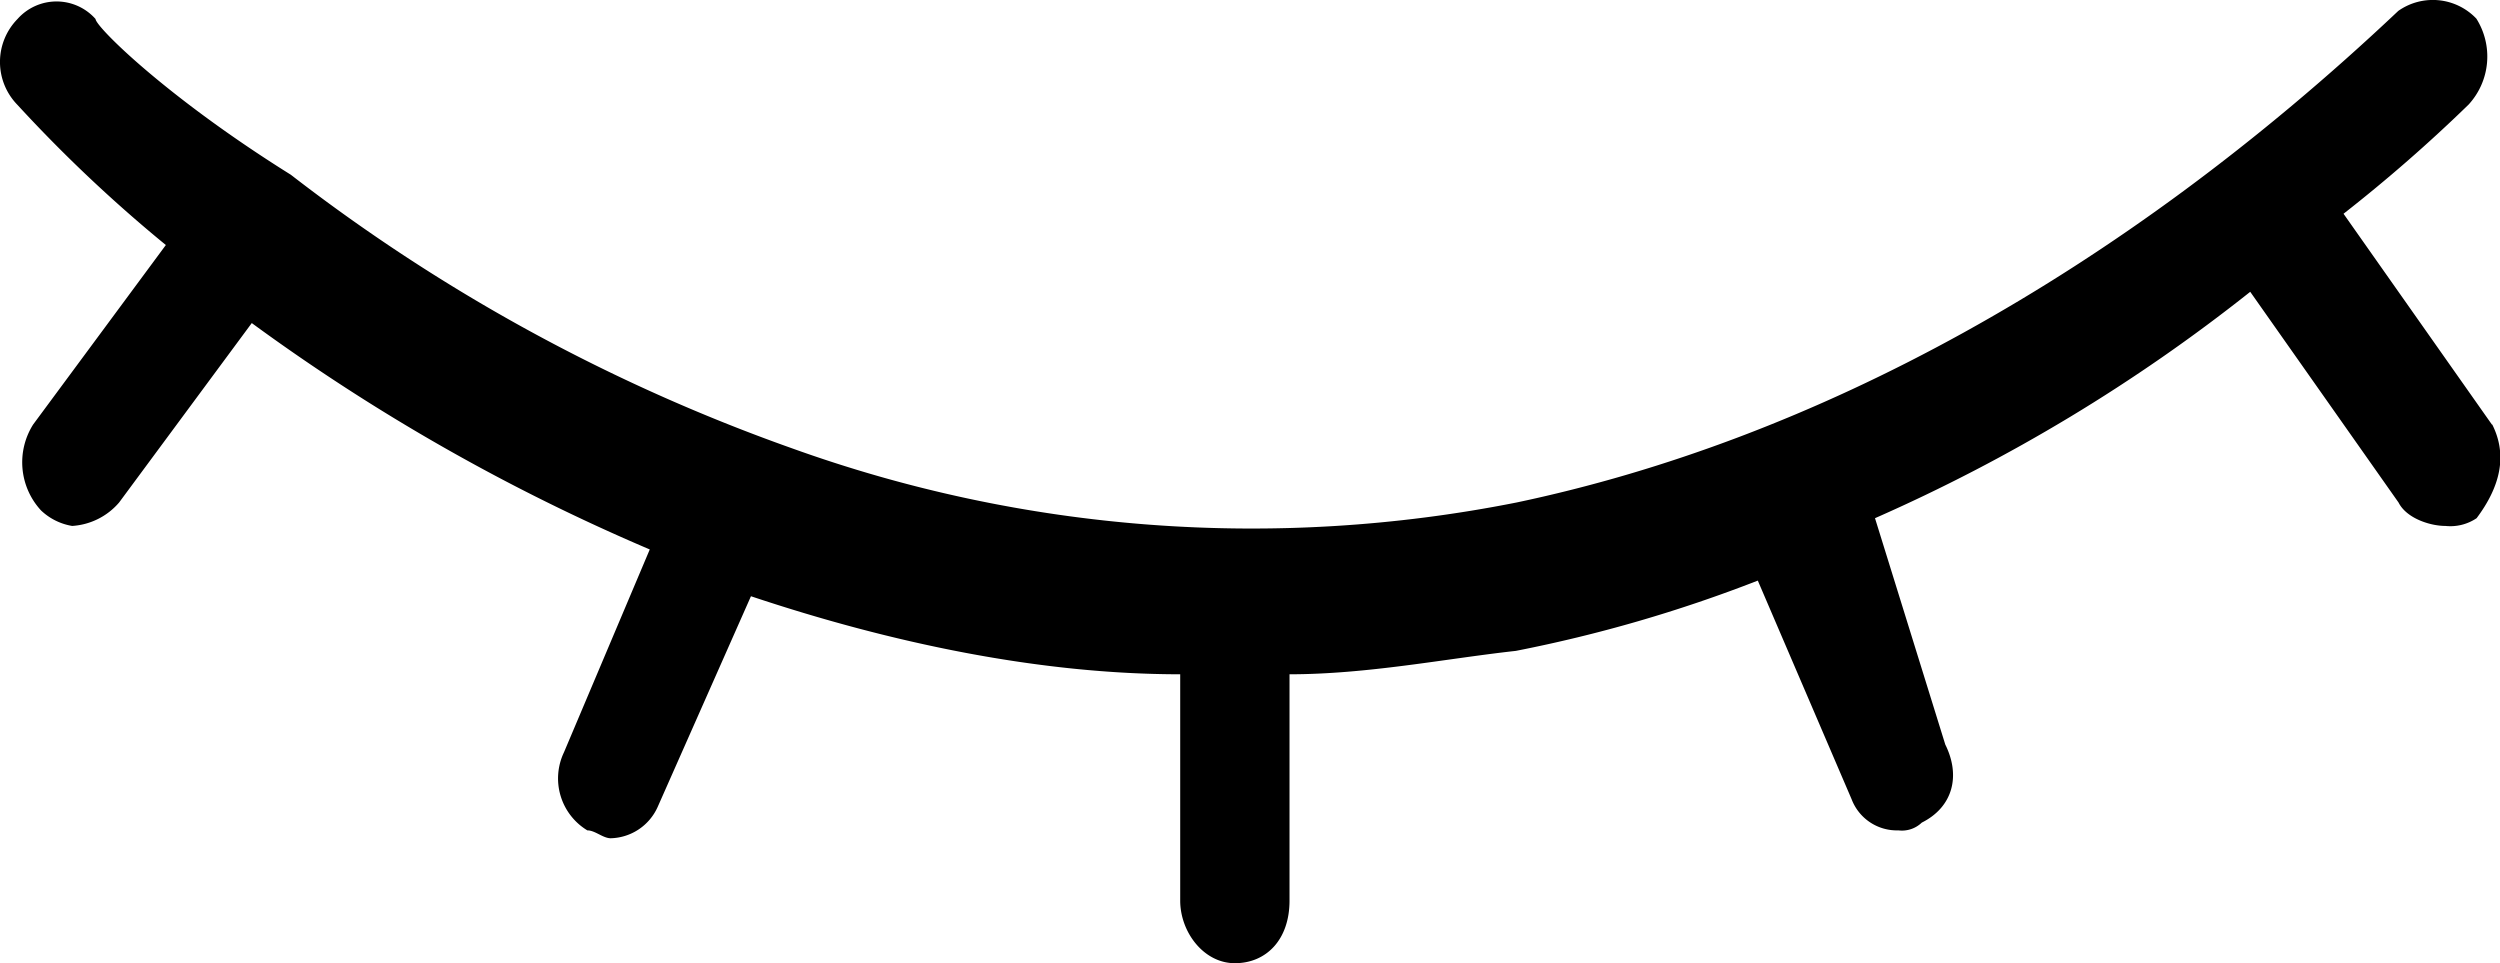 <svg data-name="图层 1" xmlns="http://www.w3.org/2000/svg" viewBox="0 0 199.88 77"><defs><clipPath id="a" transform="translate(.04 -61.48)"><path d="M-.04 61.34h200v77.31h-200z"/></clipPath></defs><g clip-path="url(#a)"><path d="M199.23 33.94l-11.86-16.85a123.7 123.7 0 0 0 10-8.73 5.68 5.68 0 0 0 .62-6.87 4.8 4.8 0 0 0-6.24-.62c-22.46 21.22-46.8 34.32-70.52 39.31a108.57 108.57 0 0 1-58-4.37 144.16 144.16 0 0 1-39.98-21.84C13.26 7.73 7.64 2.12 7.64 1.52a4.17 4.17 0 0 0-6.24 0 4.91 4.91 0 0 0 0 6.87 115.2 115.2 0 0 0 11.86 11.2L2.65 33.94a5.67 5.67 0 0 0 .63 6.87 4.73 4.73 0 0 0 2.49 1.24 5.39 5.39 0 0 0 3.75-1.87l10.61-14.35a159.68 159.68 0 0 0 31.82 18.1l-6.86 16.22a4.85 4.85 0 0 0 1.87 6.24c.62 0 1.25.63 1.87.63a4.23 4.23 0 0 0 3.75-2.5l7.46-16.85c11.23 3.75 23.09 6.24 34.32 6.24v18.1c0 2.5 1.87 5 4.37 5s4.37-1.87 4.37-5v-18.1c6.24 0 12.48-1.25 18.09-1.87a113 113 0 0 0 19.35-5.62l7.5 17.48a3.87 3.87 0 0 0 3.74 2.49 2.29 2.29 0 0 0 1.87-.62c2.5-1.25 3.12-3.75 1.88-6.24l-5.62-18.1a137 137 0 0 0 30-18.1l11.86 16.85c.63 1.25 2.5 1.87 3.75 1.87a3.75 3.75 0 0 0 2.49-.62c1.87-2.5 2.5-5 1.25-7.49zm0 0"/></g></svg>
